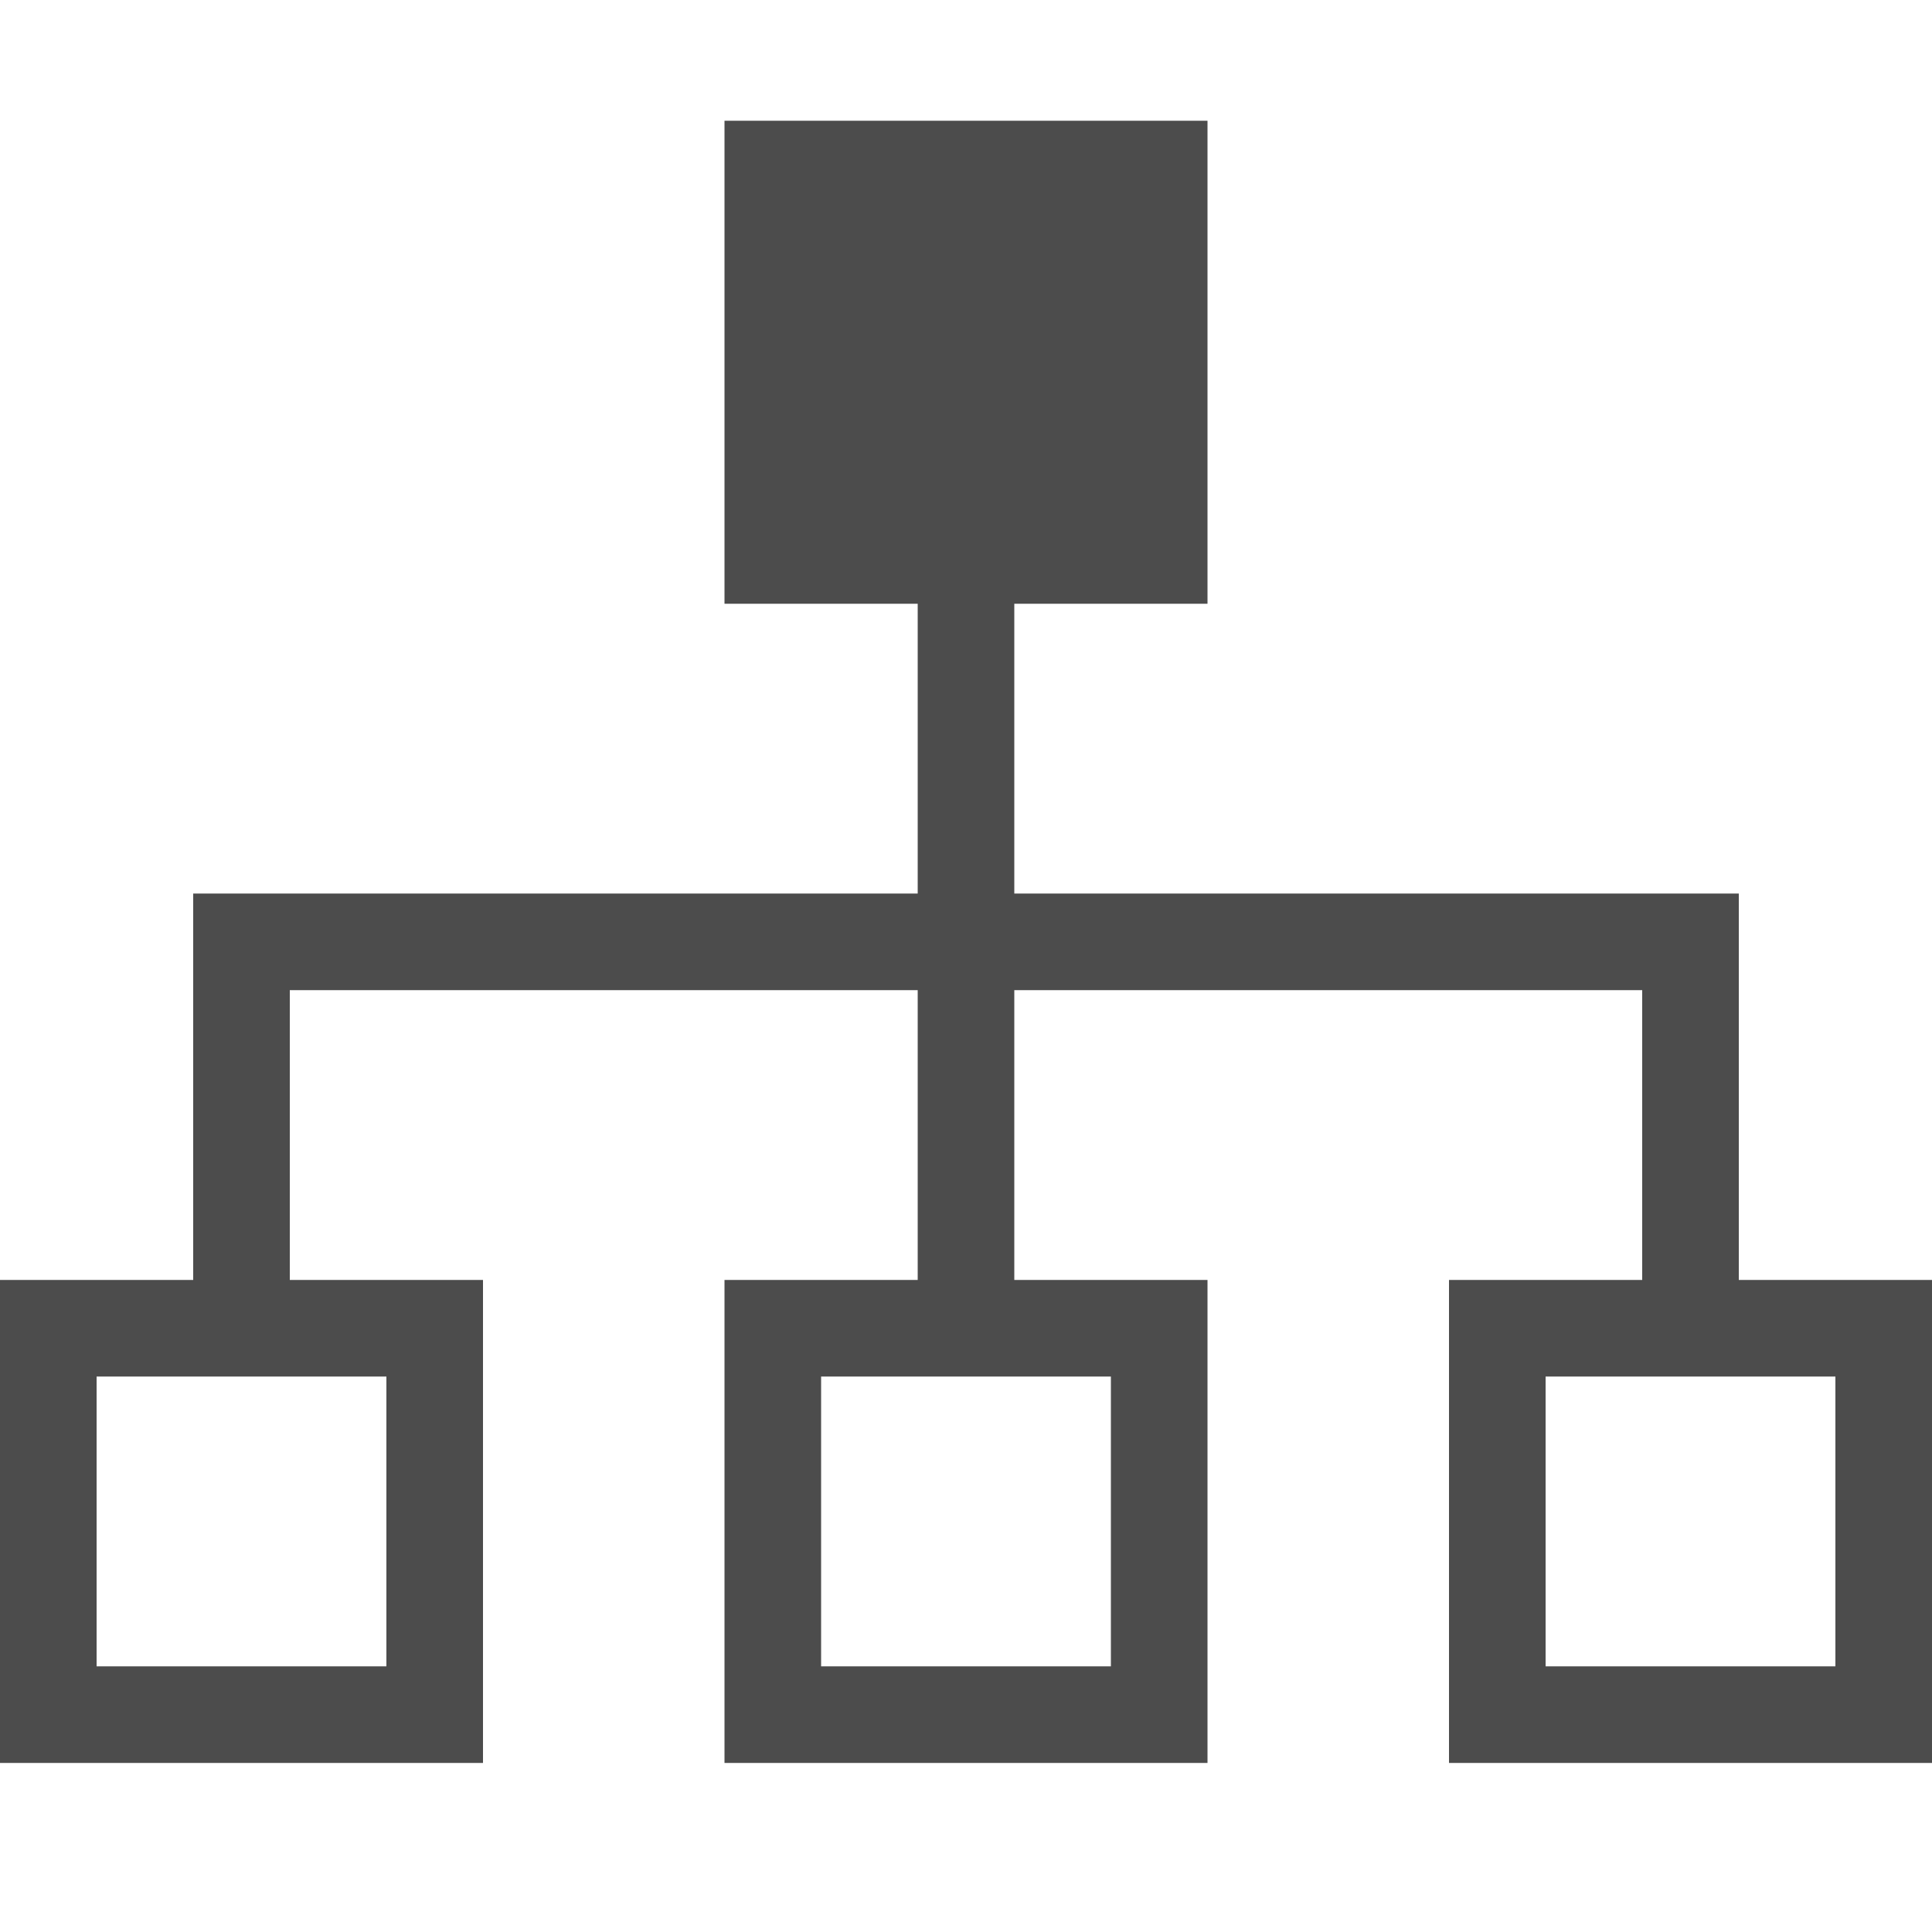 <svg id="Layer_1" data-name="Layer 1" xmlns="http://www.w3.org/2000/svg" viewBox="0 0 40 40"><path d="M36,26.5v-8H21v-6h4V2.5H15v10h4v6H4v8H0v10H10v-10H6v-6H19v6H15v10H25v-10H21v-6H34v6H30v10H40v-10Zm-28,2v6H2v-6Zm15,0v6H17v-6Zm15,6H32v-6h6Z" opacity="0.7"/></svg>